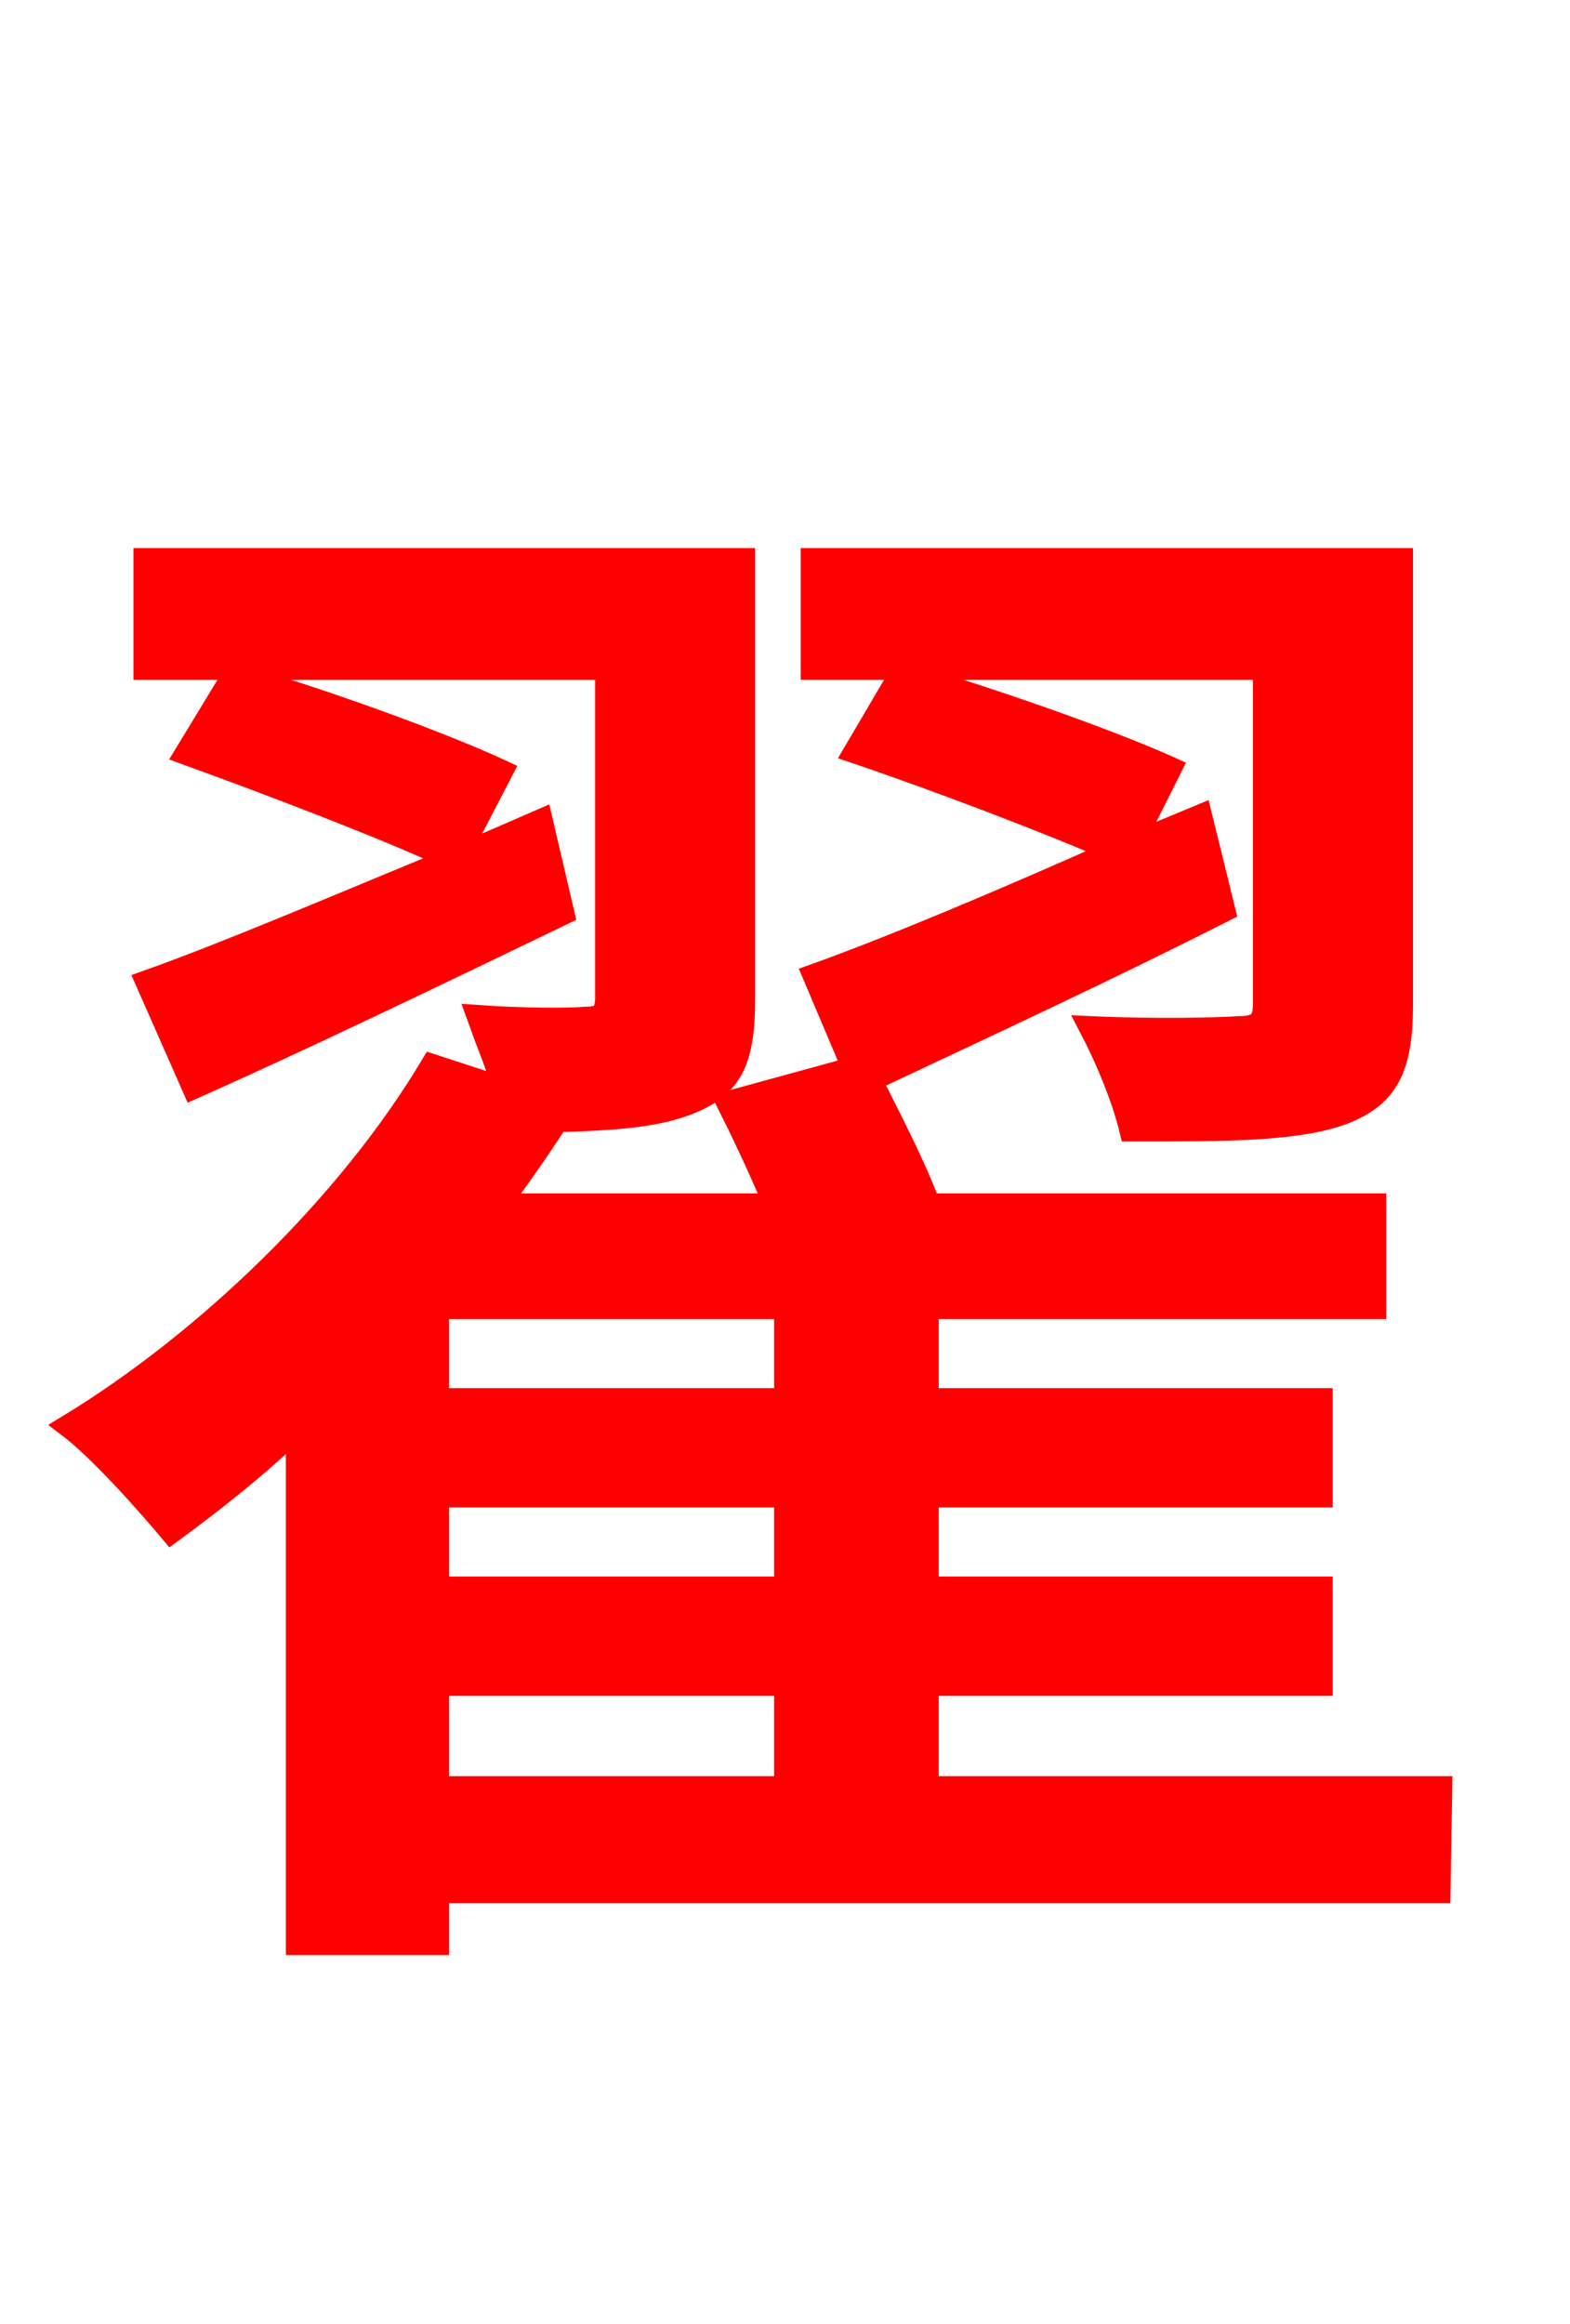 <svg xmlns="http://www.w3.org/2000/svg" xmlns:xlink="http://www.w3.org/1999/xlink" width="72" height="106.56"><path fill="red" stroke="red" d="M57.96 46.01C57.96 46.87 57.67 47.09 56.81 47.09C55.94 47.16 52.92 47.23 49.97 47.09C50.69 48.46 51.48 50.33 51.84 51.84C56.30 51.84 59.54 51.84 61.63 51.05C63.65 50.26 64.30 48.96 64.30 46.08L64.30 25.63L37.22 25.63L37.22 30.67L57.96 30.67ZM20.09 77.26L36.00 77.26L36.00 81.94L20.09 81.94ZM36.00 64.15L20.09 64.15L20.09 59.98L36.00 59.98ZM36.00 72.79L20.09 72.79L20.09 68.62L36.00 68.62ZM66.10 81.94L42.55 81.94L42.55 77.26L60.62 77.26L60.62 72.79L42.55 72.79L42.55 68.62L60.62 68.62L60.62 64.15L42.55 64.15L42.55 59.98L63.07 59.98L63.07 55.22L42.62 55.22C41.98 53.50 40.90 51.41 39.96 49.54C44.71 47.30 50.62 44.57 56.16 41.76L55.08 37.37L51.98 38.66L53.71 35.21C50.83 33.91 45.29 31.97 41.33 30.82L39.17 34.49C42.98 35.78 48.10 37.73 51.05 39.02C45.86 41.33 40.90 43.42 37.30 44.71L39.10 48.96L33.34 50.54C34.06 51.98 34.85 53.64 35.50 55.22L22.90 55.22C23.83 54.00 24.77 52.63 25.56 51.41C28.22 51.34 30.24 51.19 31.75 50.54C33.62 49.75 34.13 48.53 34.13 45.79L34.13 25.63L6.62 25.63L6.62 30.67L27.79 30.67L27.79 45.72C27.79 46.44 27.58 46.66 26.86 46.66C26.14 46.73 23.98 46.73 21.89 46.58C22.25 47.59 22.75 48.82 23.11 49.90L19.80 48.82C15.98 55.22 9.50 61.49 3.10 65.38C4.54 66.46 6.77 68.98 7.85 70.27C9.72 68.90 11.74 67.32 13.61 65.52L13.61 89.14L20.09 89.14L20.09 86.76L66.02 86.76ZM8.86 49.90C13.90 47.66 20.02 44.71 25.85 41.90L24.84 37.58L21.02 39.24L23.04 35.35C20.09 33.98 14.69 32.04 10.73 30.89L8.50 34.56C12.46 36.00 17.78 38.02 20.66 39.38C15.41 41.54 10.37 43.70 6.70 45.00Z"/></svg>
